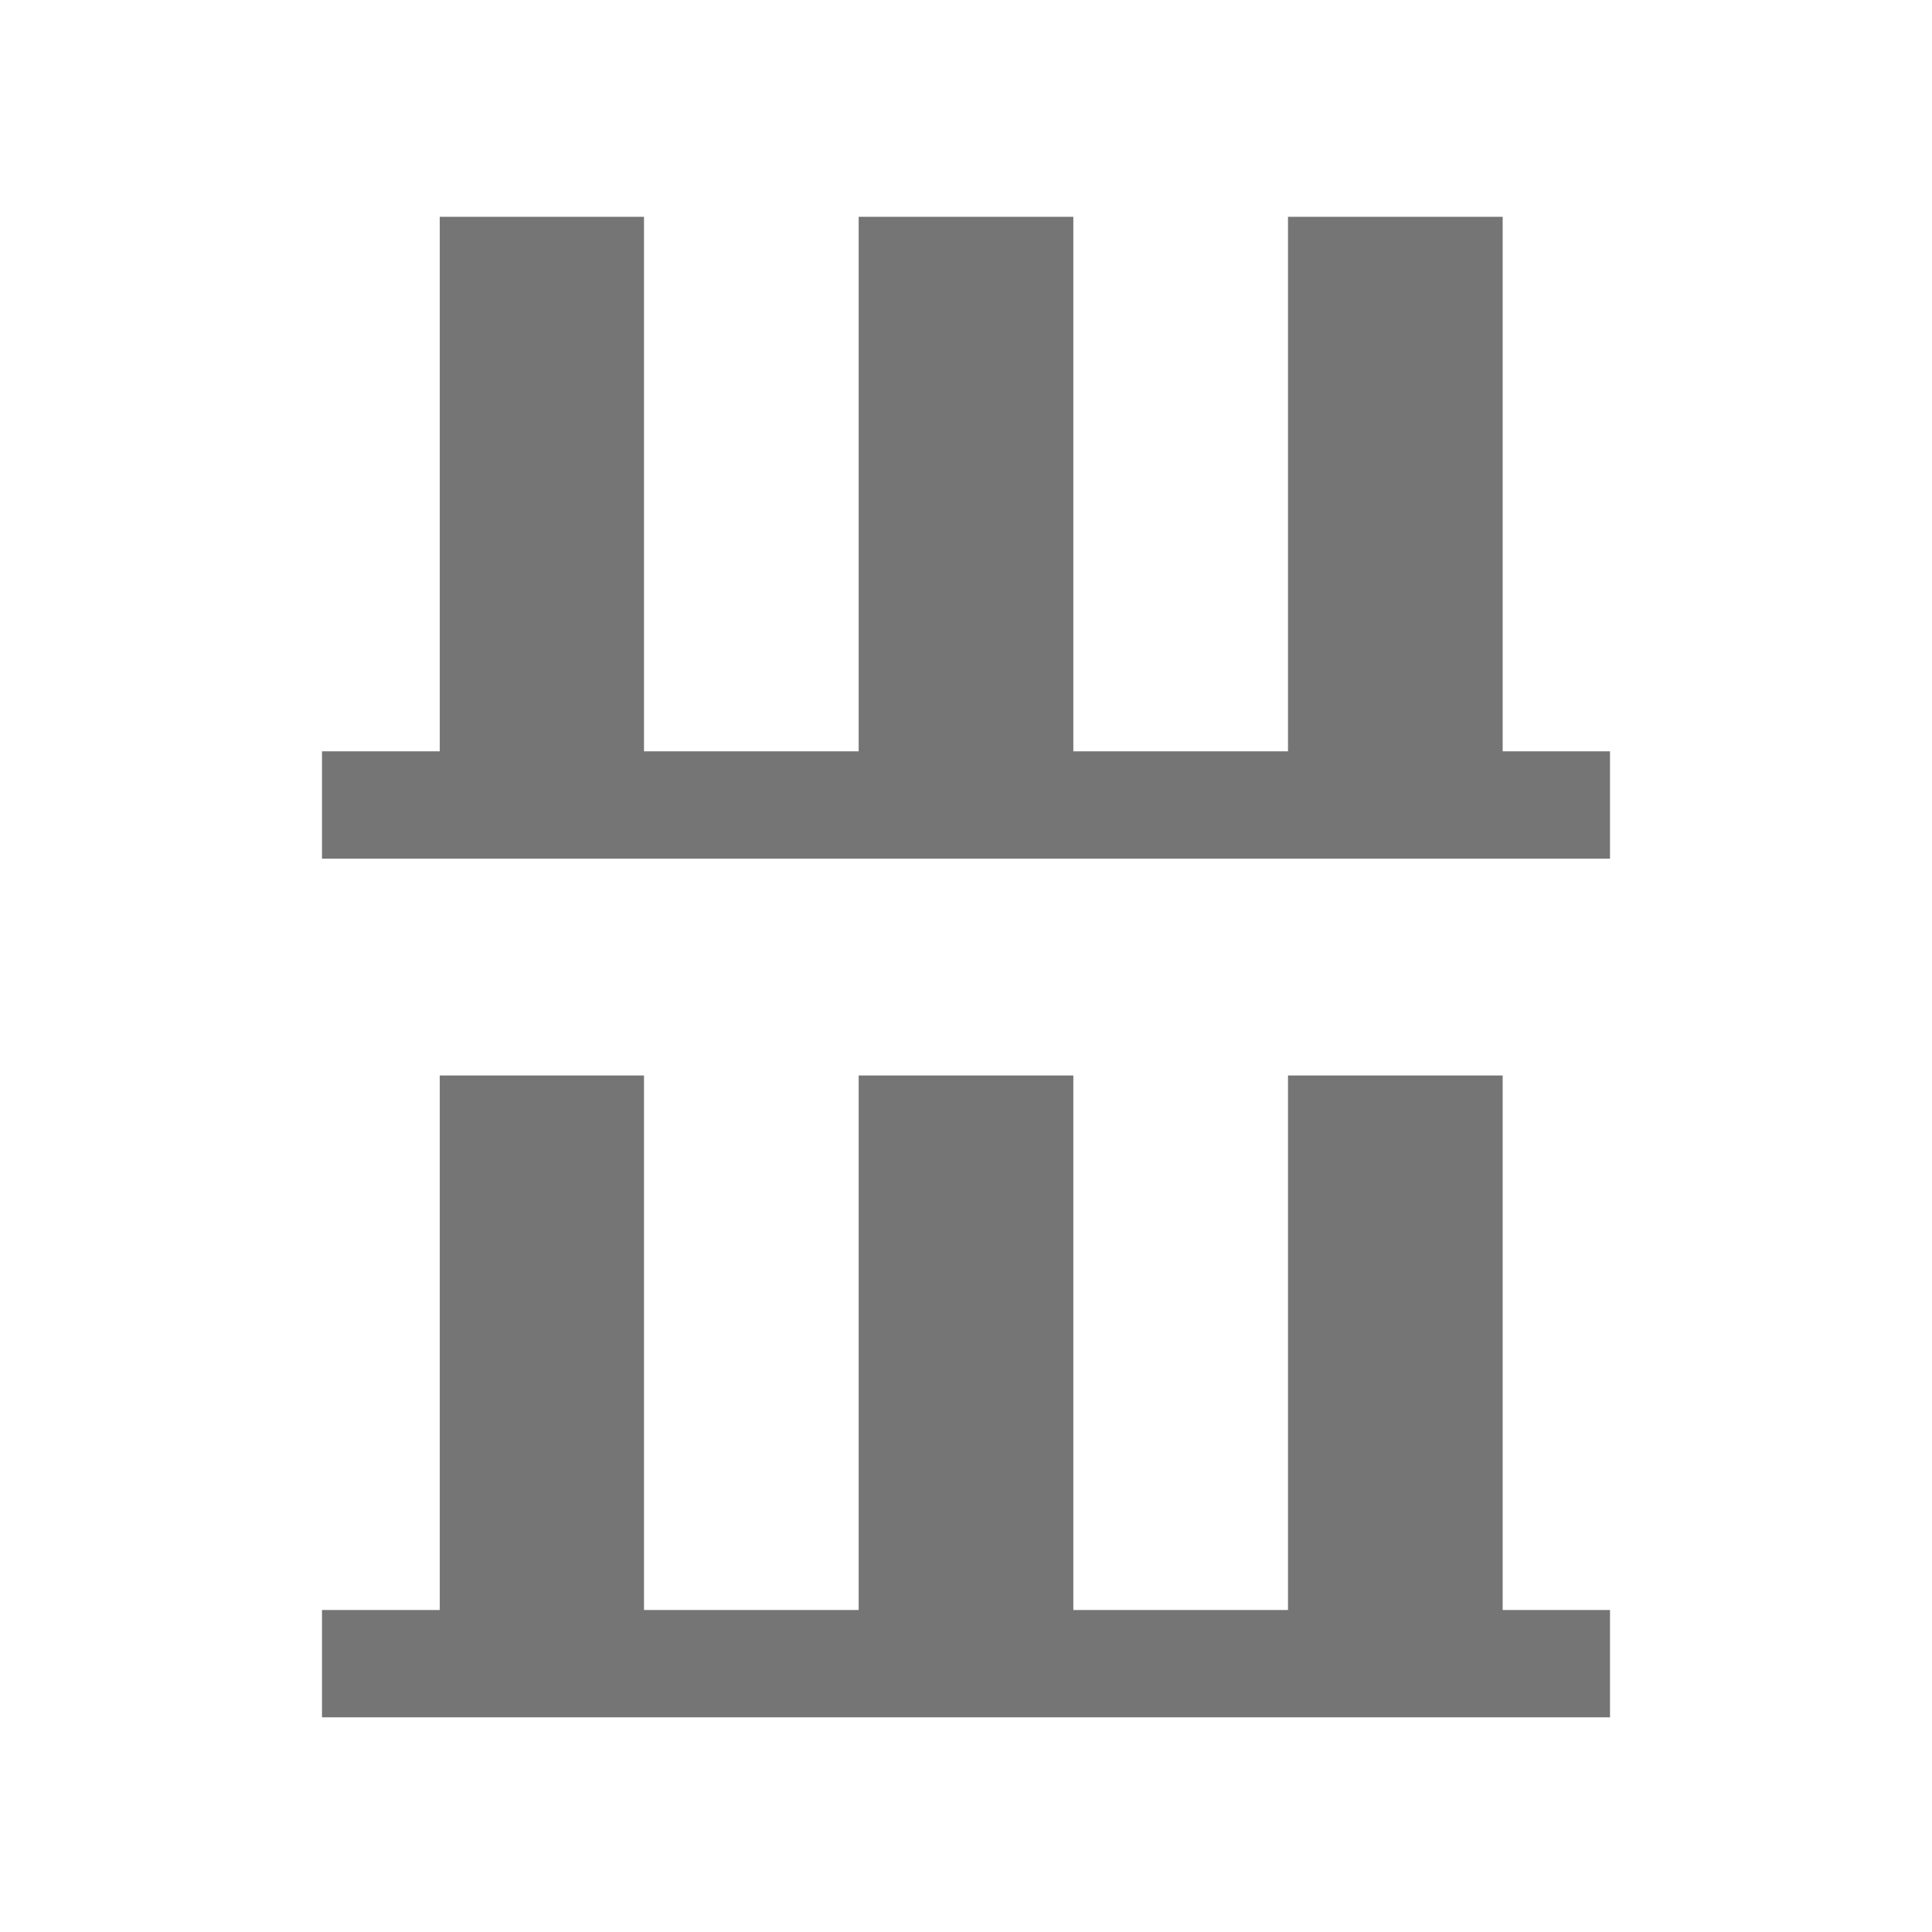 <svg xmlns:xlink="http://www.w3.org/1999/xlink" xmlns="http://www.w3.org/2000/svg" width="500" height="500" viewBox="0 0 18 18" fit="" preserveAspectRatio="xMidYMid meet" focusable="false"><path d="M14 7V2.02h-2V7h-2V2.02H8V7H6V2.02H4.097V7H3v1h12V7zm0 3.02h-2V15h-2v-4.98H8V15H6v-4.98H4.097V15H3v1h12v-1h-1z" fill-rule="evenodd" fill-opacity="0.54" fill="#000000"></path></svg>